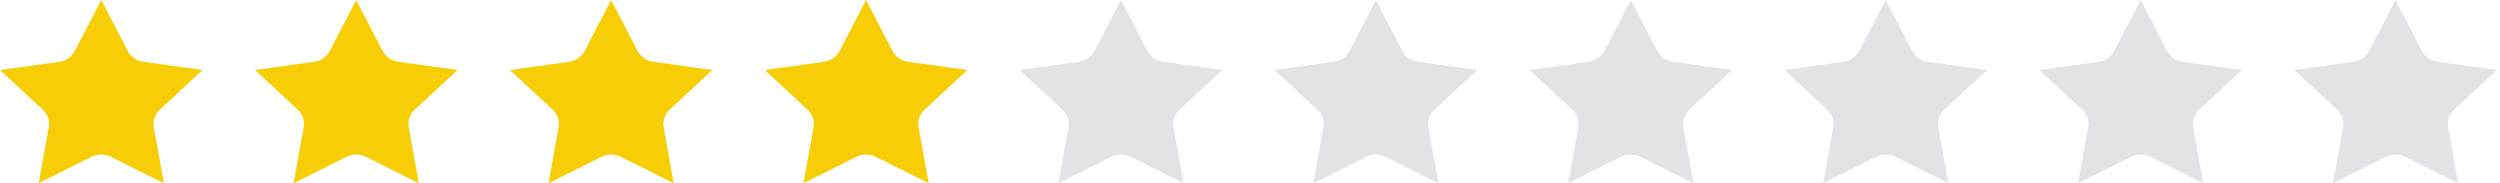 <svg width="191" height="14" viewBox="0 0 191 14" fill="none" xmlns="http://www.w3.org/2000/svg">
<path d="M8.481 11.981L12.52 14L11.75 9.721C11.661 9.23 11.833 8.727 12.208 8.379L15.476 5.347L10.96 4.723C10.439 4.652 9.99 4.341 9.759 3.893L7.738 6.86646e-05L5.717 3.893C5.484 4.341 5.036 4.652 4.516 4.723L0 5.347L3.268 8.379C3.643 8.726 3.816 9.23 3.726 9.721L2.956 14L6.995 11.981C7.46 11.747 8.016 11.747 8.481 11.981Z" fill="#F7CD05"/>
<path d="M27.957 11.981L31.996 14L31.226 9.721C31.137 9.23 31.309 8.727 31.684 8.379L34.952 5.347L30.436 4.723C29.915 4.652 29.466 4.341 29.235 3.893L27.214 6.86646e-05L25.193 3.893C24.96 4.341 24.512 4.652 23.992 4.723L19.476 5.347L22.744 8.379C23.119 8.726 23.292 9.23 23.202 9.721L22.432 14L26.471 11.981C26.937 11.747 27.492 11.747 27.957 11.981Z" fill="#F7CD05"/>
<path d="M47.434 11.981L51.472 14L50.702 9.721C50.613 9.23 50.785 8.727 51.16 8.379L54.428 5.347L49.912 4.723C49.391 4.652 48.943 4.341 48.711 3.893L46.69 6.86646e-05L44.669 3.893C44.436 4.341 43.988 4.652 43.468 4.723L38.952 5.347L42.221 8.379C42.596 8.726 42.768 9.23 42.678 9.721L41.908 14L45.947 11.981C46.413 11.747 46.968 11.747 47.434 11.981Z" fill="#F7CD05"/>
<path d="M66.91 11.981L70.949 14L70.178 9.721C70.089 9.23 70.261 8.727 70.636 8.379L73.904 5.347L69.388 4.723C68.867 4.652 68.419 4.341 68.187 3.893L66.166 6.86646e-05L64.145 3.893C63.912 4.341 63.464 4.652 62.944 4.723L58.428 5.347L61.697 8.379C62.072 8.726 62.244 9.23 62.154 9.721L61.384 14L65.423 11.981C65.889 11.747 66.444 11.747 66.91 11.981Z" fill="#F7CD05"/>
<path d="M86.386 11.981L90.425 14L89.654 9.721C89.565 9.23 89.737 8.727 90.112 8.379L93.38 5.347L88.865 4.723C88.343 4.652 87.895 4.341 87.663 3.893L85.642 6.86646e-05L83.621 3.893C83.388 4.341 82.94 4.652 82.42 4.723L77.904 5.347L81.173 8.379C81.548 8.726 81.72 9.23 81.631 9.721L80.86 14L84.899 11.981C85.365 11.747 85.92 11.747 86.386 11.981Z" fill="#E2E3E7"/>
<path d="M105.862 11.981L109.901 14L109.13 9.721C109.041 9.23 109.213 8.727 109.588 8.379L112.857 5.347L108.341 4.723C107.819 4.652 107.371 4.341 107.14 3.893L105.119 6.86646e-05L103.097 3.893C102.865 4.341 102.416 4.652 101.896 4.723L97.38 5.347L100.649 8.379C101.024 8.726 101.196 9.23 101.107 9.721L100.336 14L104.375 11.981C104.841 11.747 105.396 11.747 105.862 11.981Z" fill="#E2E3E7"/>
<path d="M125.338 11.981L129.377 14L128.606 9.721C128.517 9.23 128.689 8.727 129.064 8.379L132.333 5.347L127.817 4.723C127.295 4.652 126.847 4.341 126.616 3.893L124.595 6.86646e-05L122.574 3.893C122.341 4.341 121.892 4.652 121.372 4.723L116.857 5.347L120.125 8.379C120.5 8.726 120.672 9.23 120.583 9.721L119.812 14L123.851 11.981C124.317 11.747 124.872 11.747 125.338 11.981Z" fill="#E2E3E7"/>
<path d="M144.814 11.981L148.853 14L148.083 9.721C147.993 9.23 148.166 8.727 148.54 8.379L151.809 5.347L147.293 4.723C146.771 4.652 146.323 4.341 146.092 3.893L144.071 6.86646e-05L142.05 3.893C141.817 4.341 141.369 4.652 140.849 4.723L136.333 5.347L139.601 8.379C139.976 8.726 140.148 9.23 140.059 9.721L139.289 14L143.327 11.981C143.793 11.747 144.348 11.747 144.814 11.981Z" fill="#E2E3E7"/>
<path d="M164.29 11.981L168.329 14L167.559 9.721C167.469 9.23 167.642 8.727 168.016 8.379L171.285 5.347L166.769 4.723C166.247 4.652 165.799 4.341 165.568 3.893L163.547 6.86646e-05L161.526 3.893C161.293 4.341 160.845 4.652 160.325 4.723L155.809 5.347L159.077 8.379C159.452 8.726 159.624 9.23 159.535 9.721L158.765 14L162.804 11.981C163.269 11.747 163.824 11.747 164.29 11.981Z" fill="#E2E3E7"/>
<path d="M183.766 11.981L187.805 14L187.035 9.721C186.945 9.23 187.118 8.727 187.493 8.379L190.761 5.347L186.245 4.723C185.724 4.652 185.275 4.341 185.044 3.893L183.023 6.86646e-05L181.002 3.893C180.769 4.341 180.321 4.652 179.801 4.723L175.285 5.347L178.553 8.379C178.928 8.726 179.101 9.23 179.011 9.721L178.241 14L182.28 11.981C182.745 11.747 183.301 11.747 183.766 11.981Z" fill="#E2E3E7"/>
</svg>
